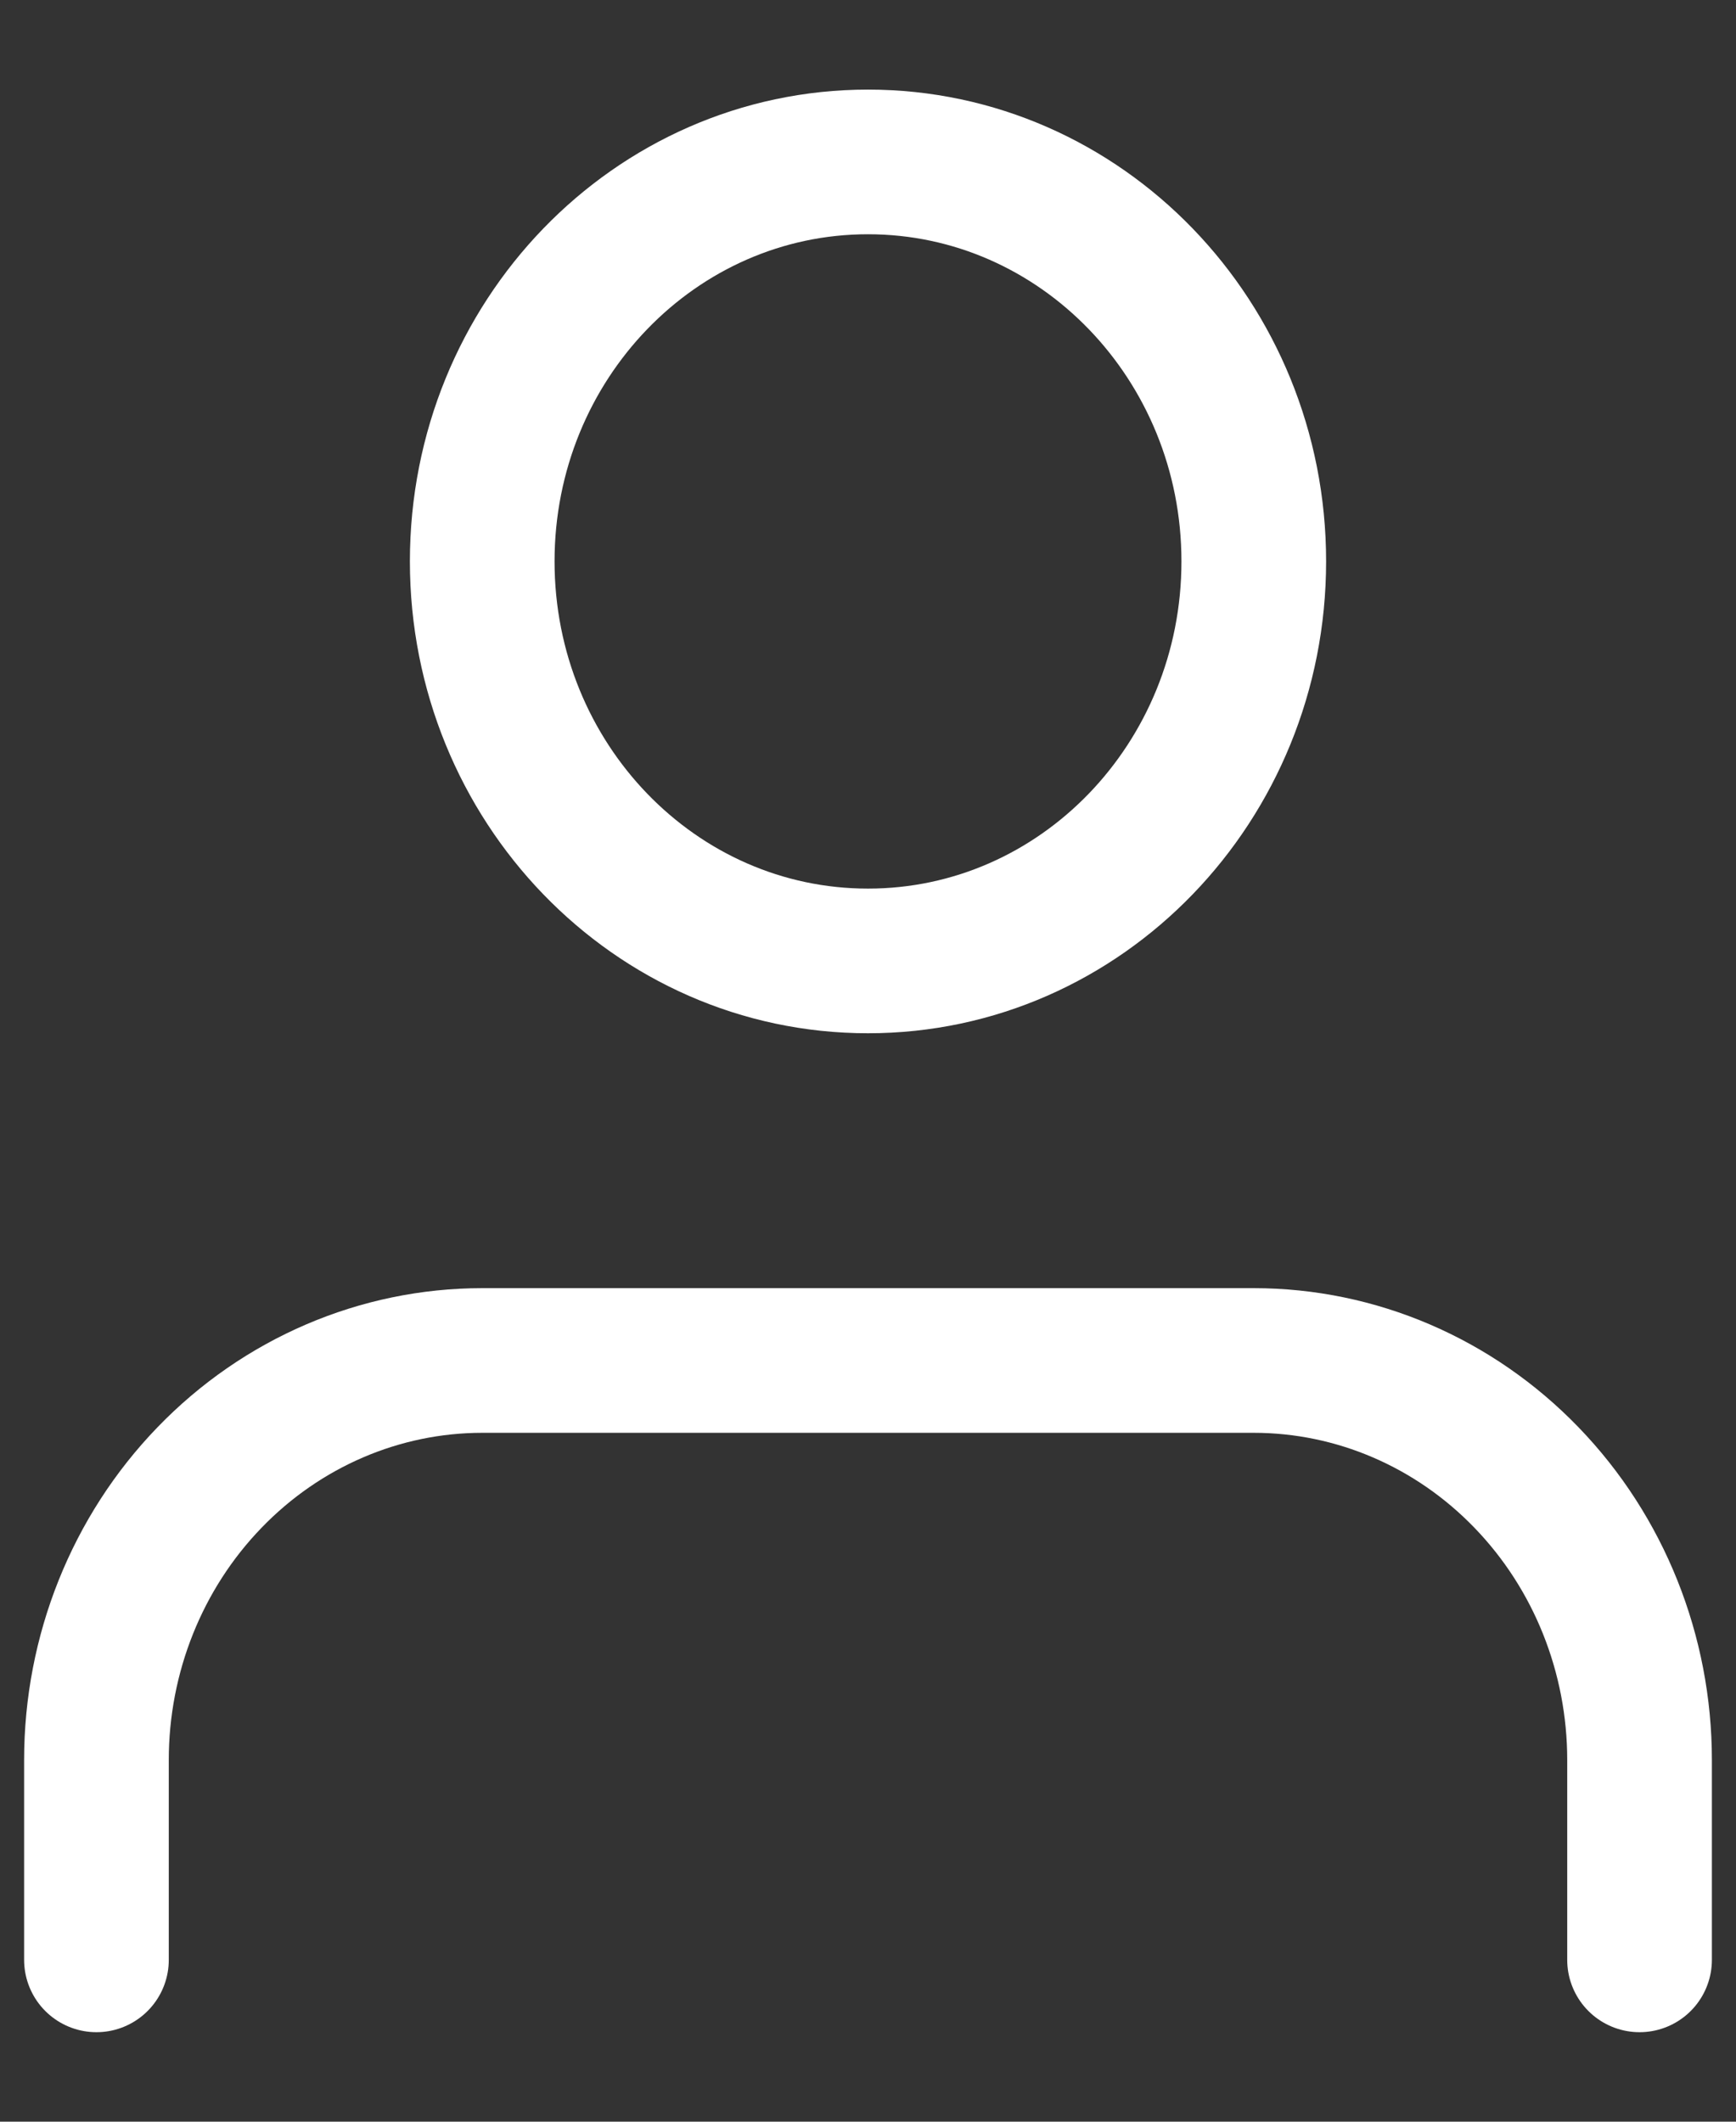 <svg width="18" height="22" viewBox="0 0 18 22" fill="none" xmlns="http://www.w3.org/2000/svg">
<rect x="0" y="0" width="18" height="22" fill="#333333" stroke="none"/>
<path d="M17 20.322V18.25C17 17.151 16.579 16.098 15.828 15.321C15.078 14.544 14.061 14.107 13 14.107H5C3.939 14.107 2.922 14.544 2.172 15.321C1.421 16.098 1 17.151 1 18.25V20.322" stroke="white" stroke-width="1.5" stroke-linecap="round" stroke-linejoin="round"/>
<path d="M9 9.964C11.209 9.964 13 8.11 13 5.821C13 3.533 11.209 1.679 9 1.679C6.791 1.679 5 3.533 5 5.821C5 8.11 6.791 9.964 9 9.964Z" stroke="white" stroke-width="1.5" stroke-linecap="round" stroke-linejoin="round"/>
</svg>
